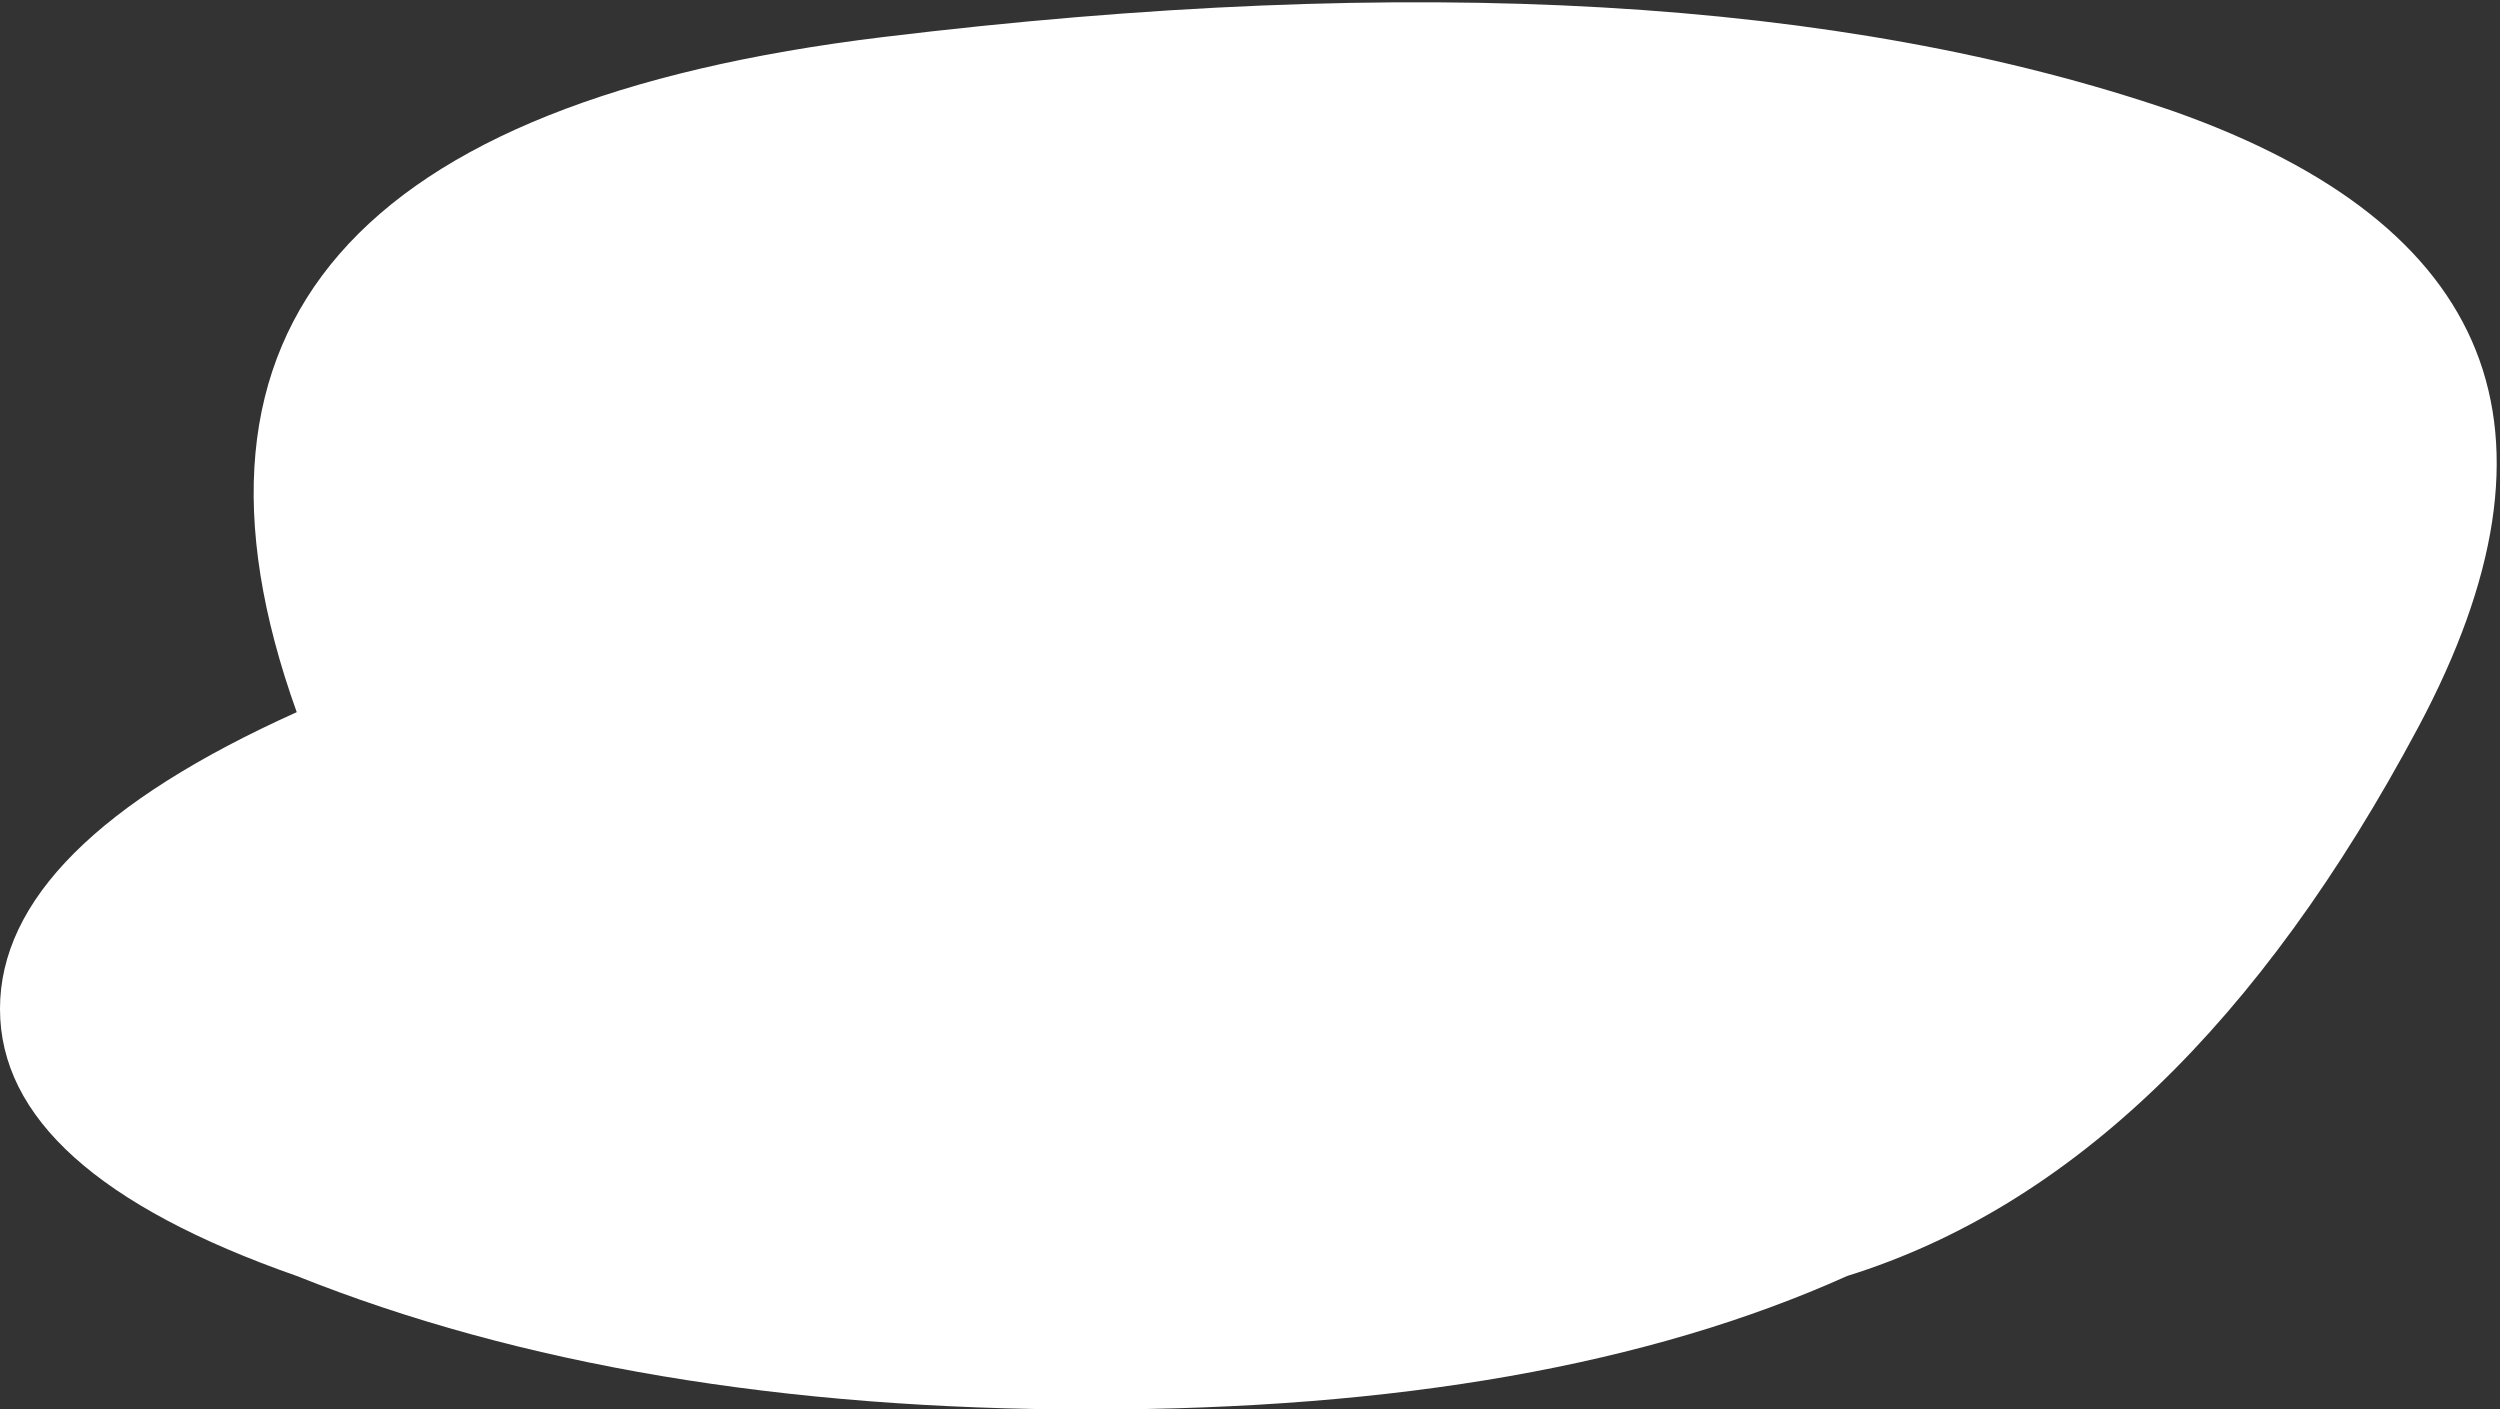 <?xml version="1.0" encoding="UTF-8" standalone="no"?>
<svg xmlns:xlink="http://www.w3.org/1999/xlink" height="9.5px" width="16.85px" xmlns="http://www.w3.org/2000/svg">
  <rect width="100%" height="100%" fill="#333333" stroke="none"/>
  <g transform="matrix(1.0, 0.0, 0.0, 1.0, 347.2, -34.9)">
    <path d="M-341.25 35.15 Q-335.9 34.5 -332.55 35.65 -329.3 36.8 -330.9 39.8 -332.5 42.8 -334.75 43.5 -336.75 44.4 -339.85 44.4 -342.95 44.4 -345.2 43.5 -347.2 42.8 -347.2 41.7 -347.2 40.6 -345.2 39.7 -346.6 35.8 -341.25 35.15" fill="#ffffff" fill-rule="evenodd" stroke="none"/>
  </g>
</svg>
